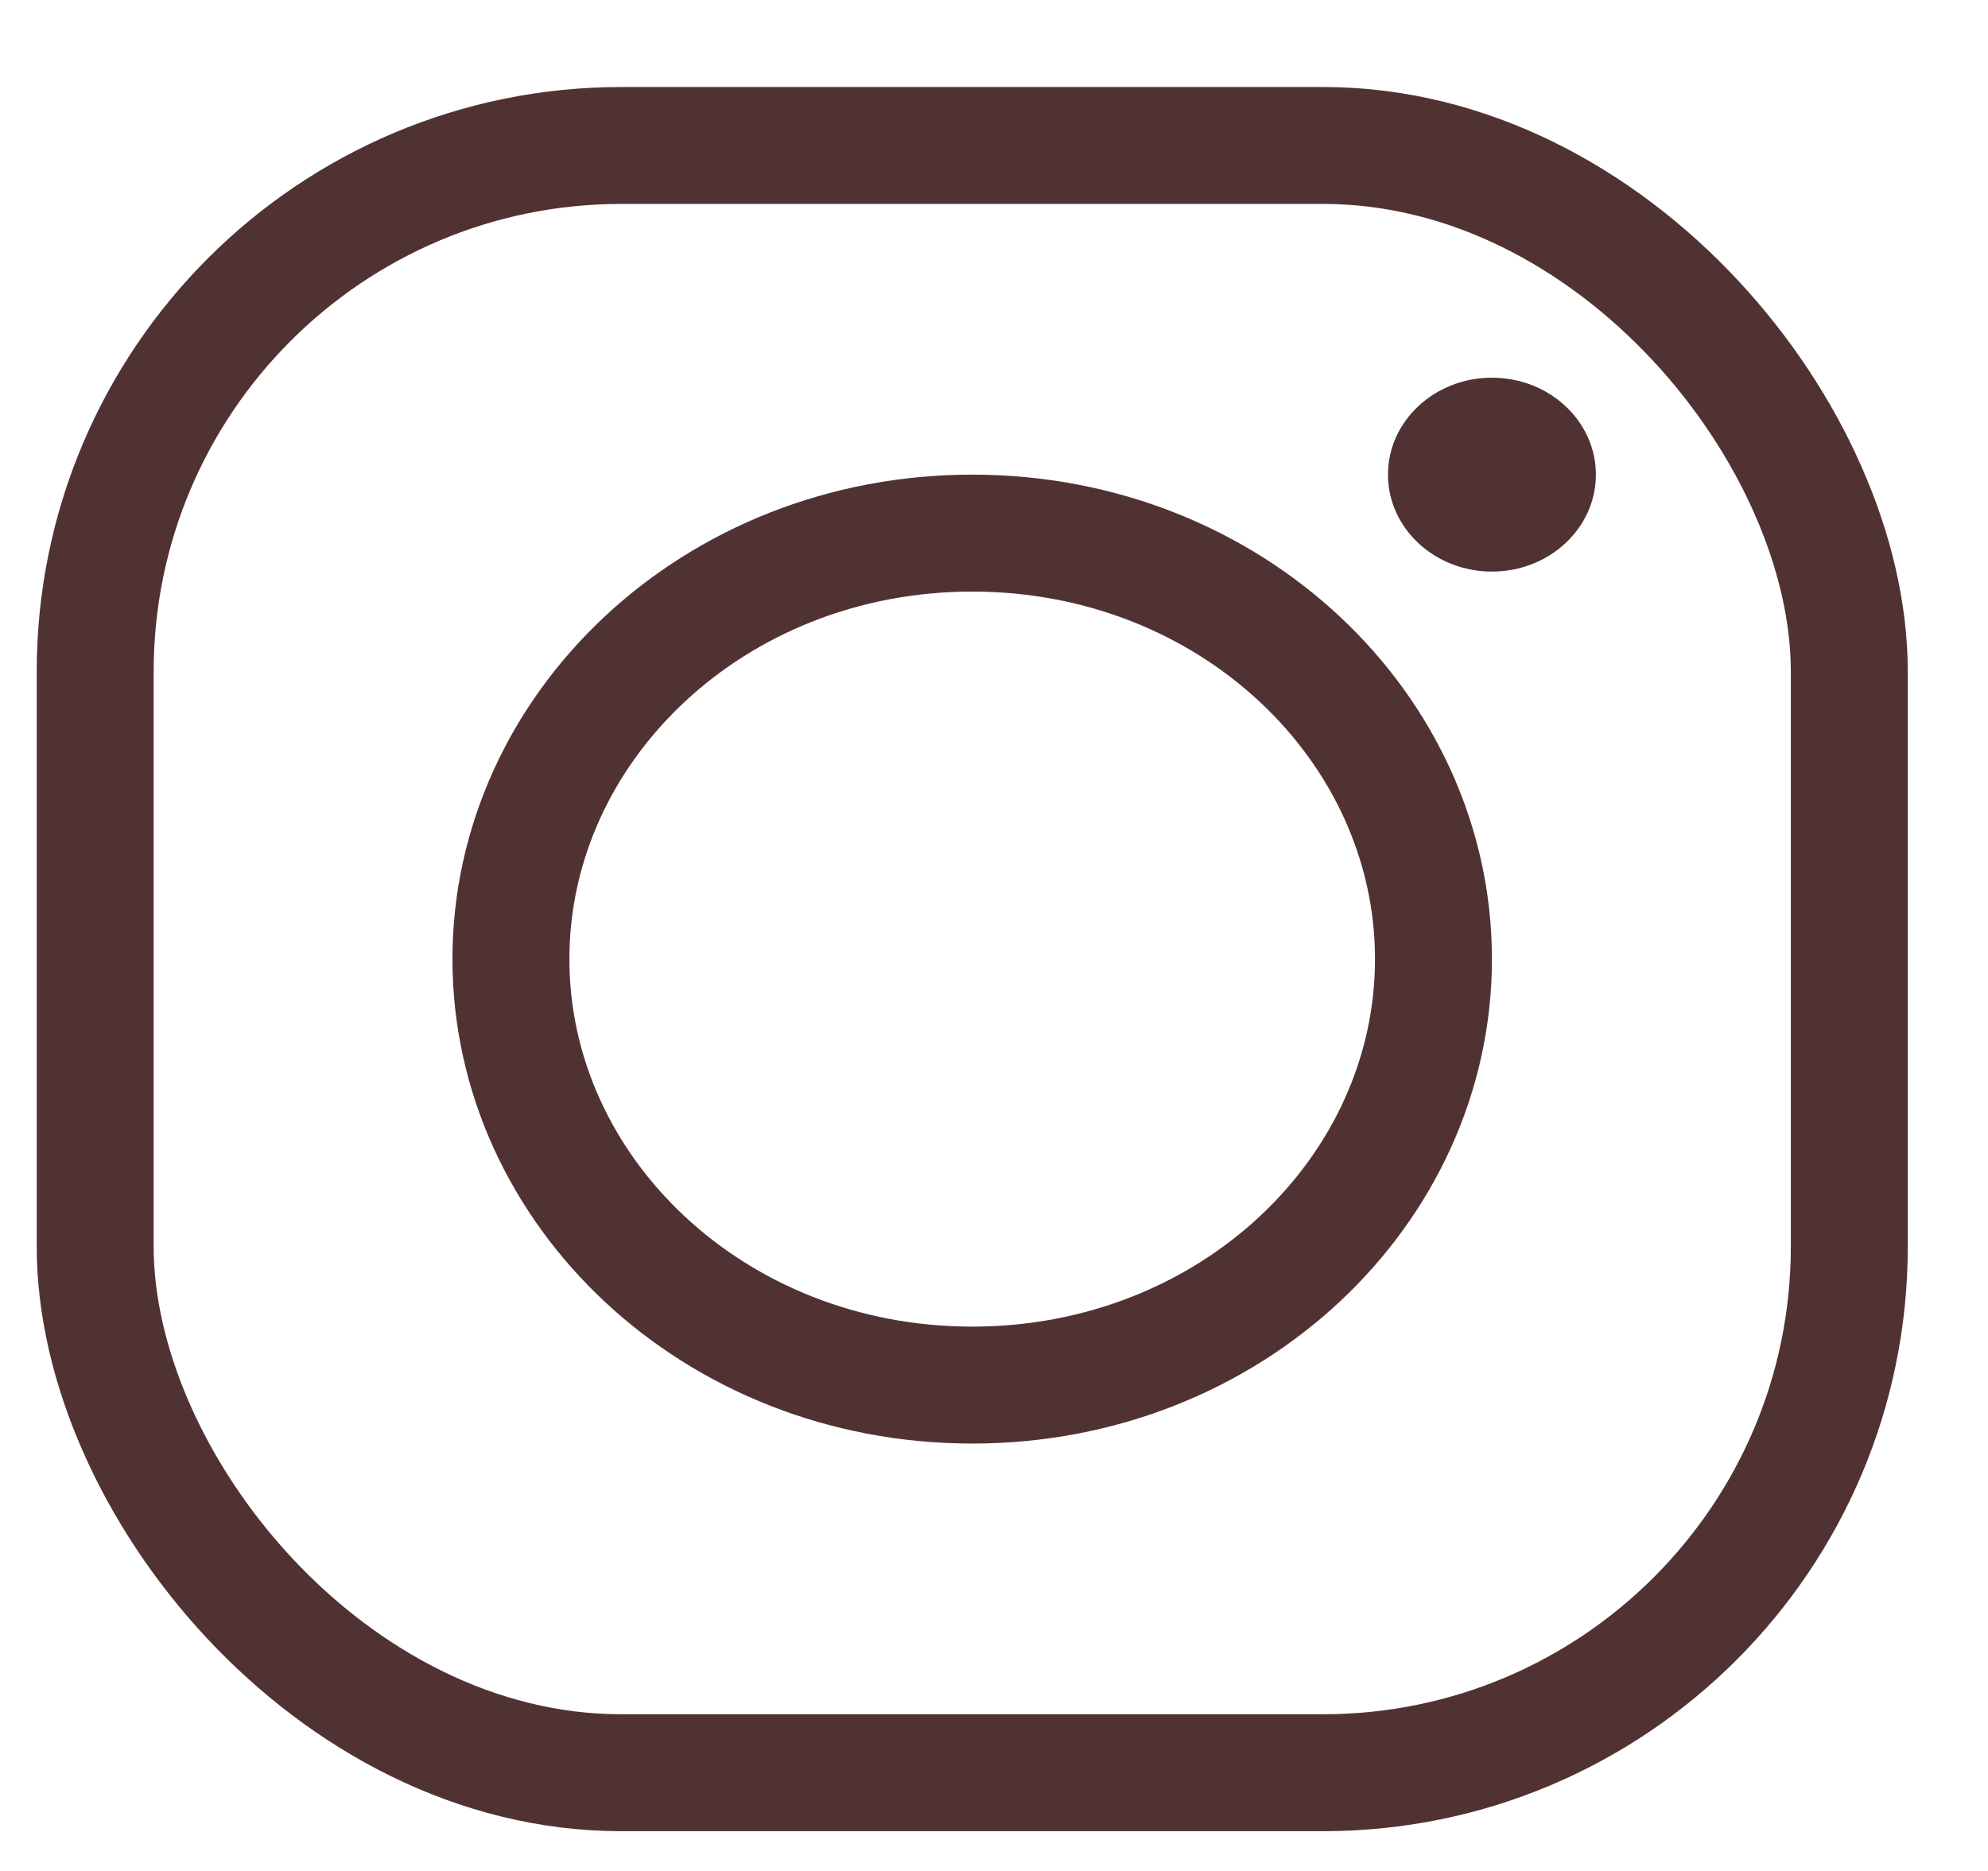 <svg width="17" height="16" viewBox="0 0 17 16" fill="none" xmlns="http://www.w3.org/2000/svg">
<rect x="0.814" y="1.244" width="15" height="13.916" rx="4.5" stroke="#513232"/>
<path d="M12.258 8.202C12.258 10.182 10.526 11.845 8.314 11.845C6.102 11.845 4.369 10.182 4.369 8.202C4.369 6.222 6.102 4.559 8.314 4.559C10.526 4.559 12.258 6.222 12.258 8.202Z" stroke="#513232"/>
<ellipse cx="12.758" cy="4.059" rx="0.889" ry="0.829" fill="#513232"/>
</svg>
